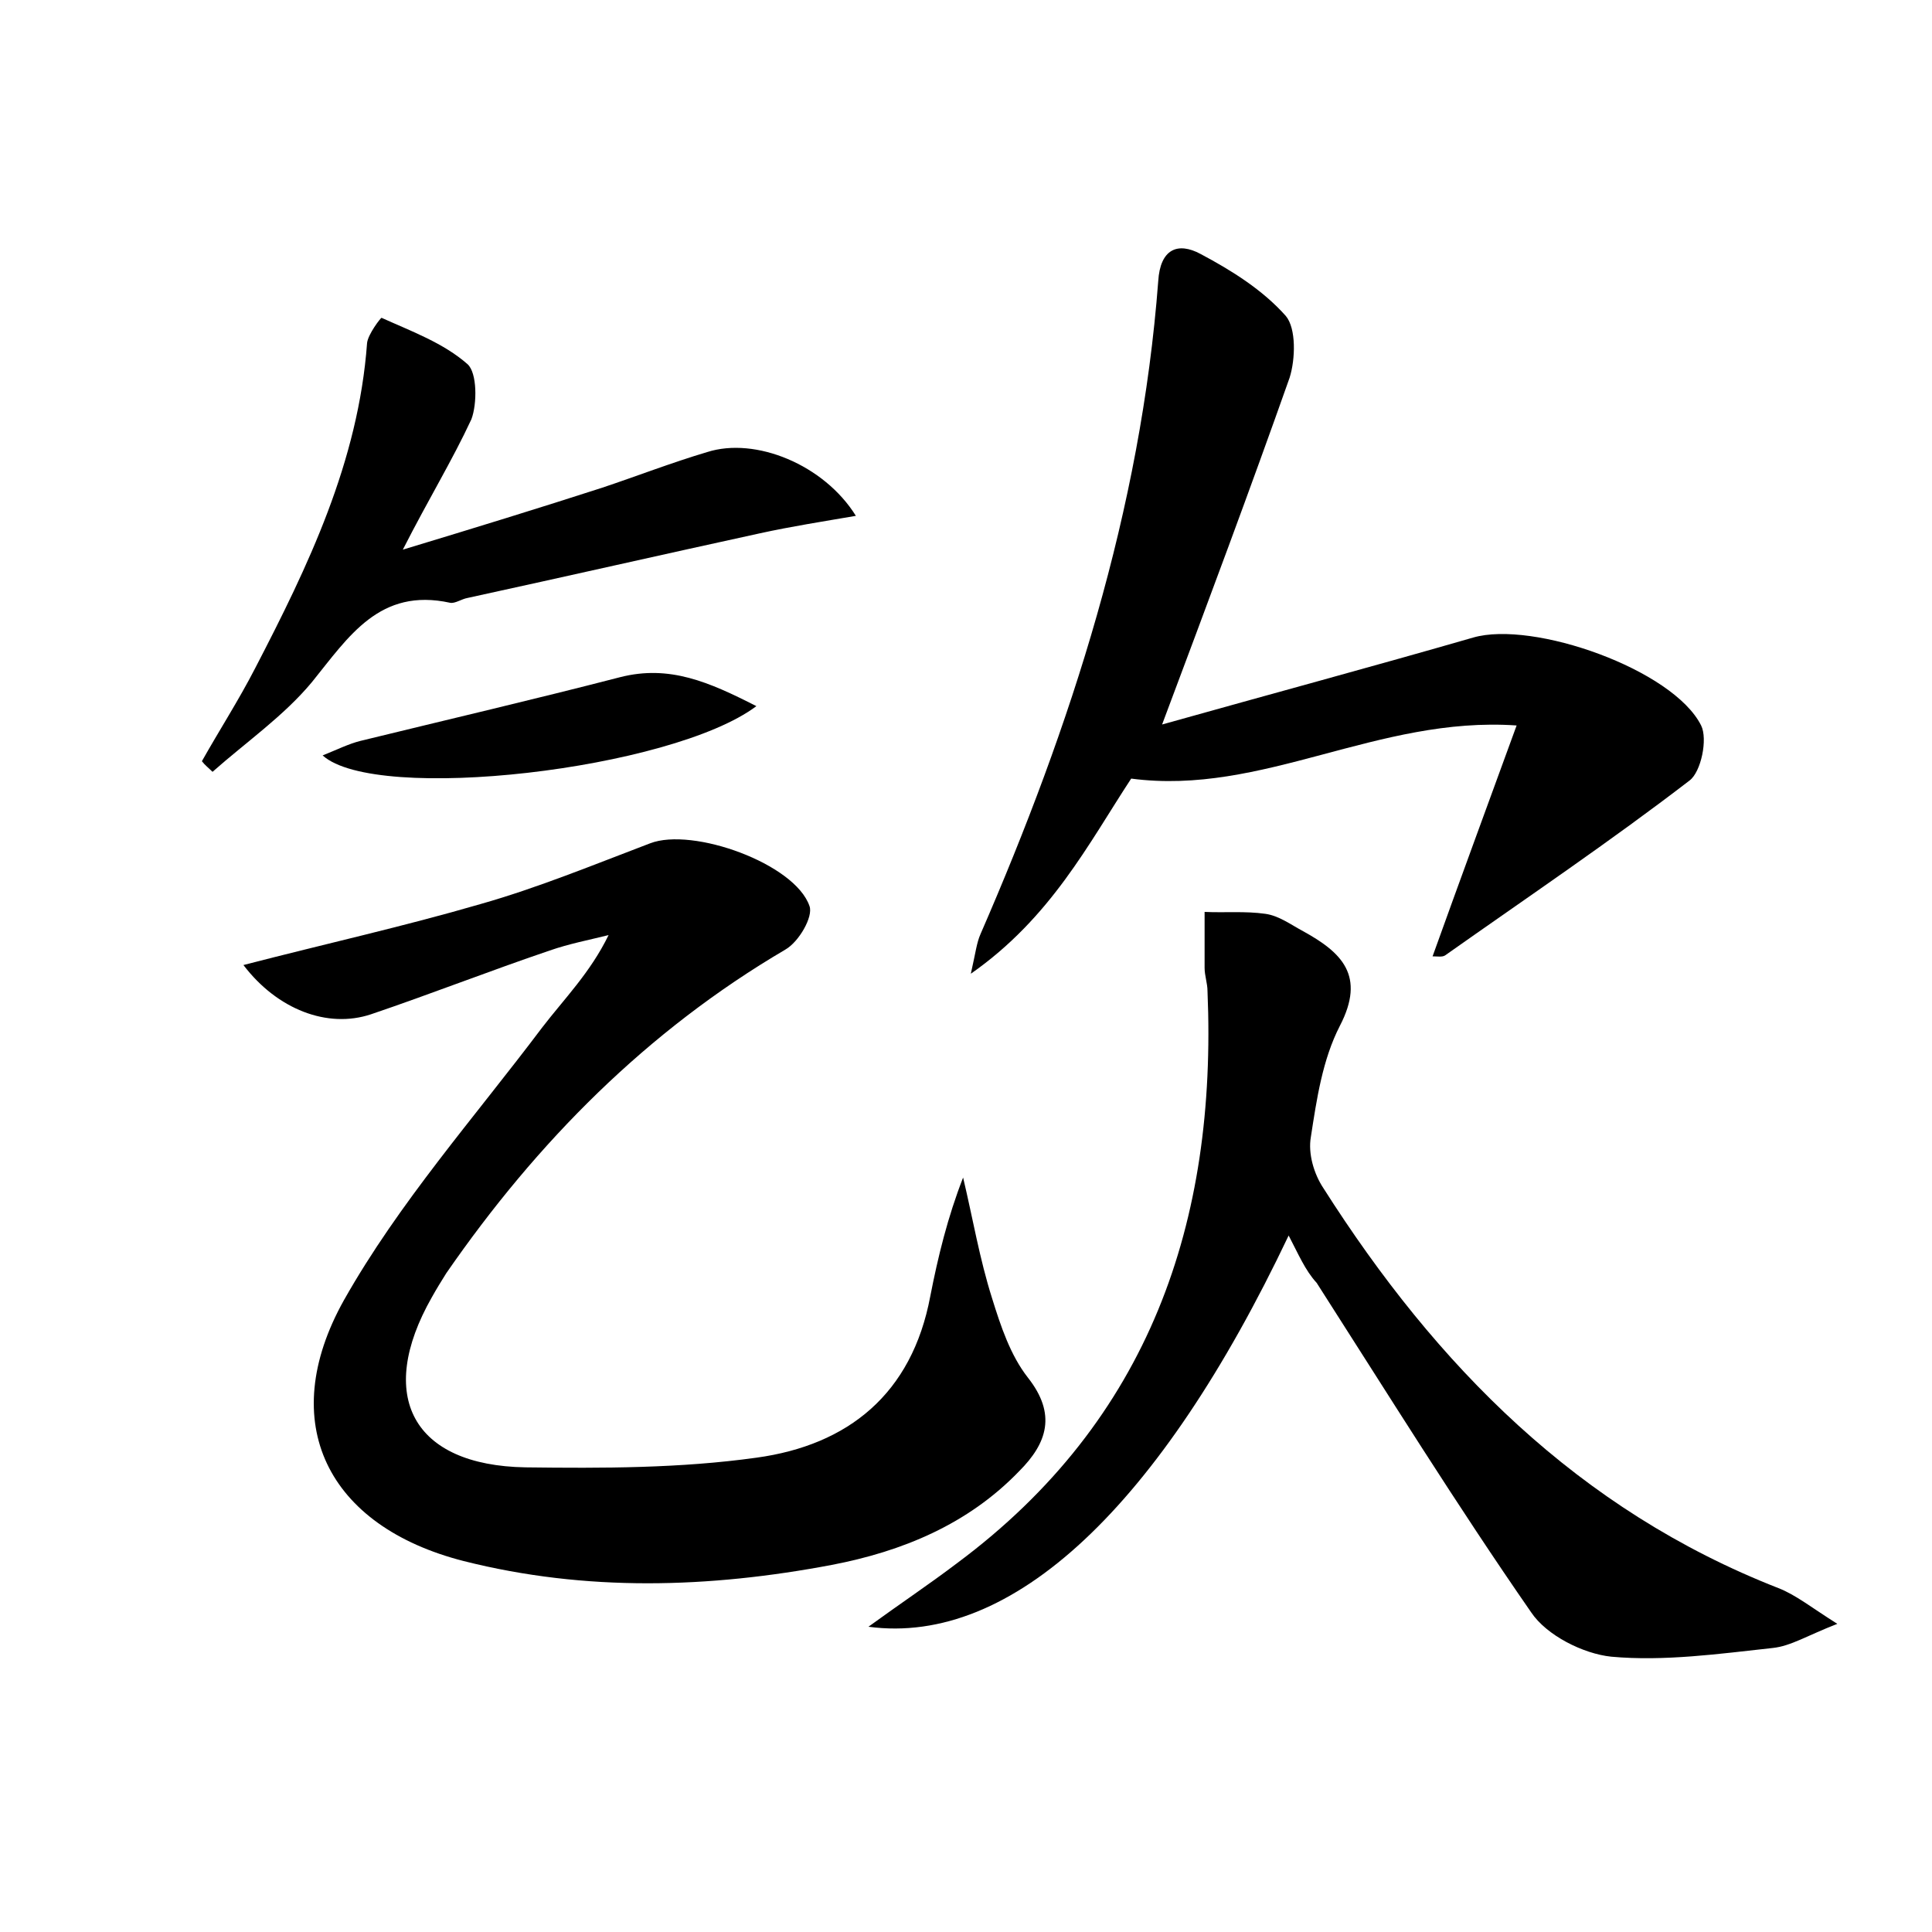 <?xml version="1.0" encoding="utf-8"?>
<!-- Generator: Adobe Illustrator 22.0.0, SVG Export Plug-In . SVG Version: 6.00 Build 0)  -->
<svg version="1.1" id="图层_1" xmlns="http://www.w3.org/2000/svg" xmlns:xlink="http://www.w3.org/1999/xlink" x="0px" y="0px"
	 viewBox="0 0 200 200" style="enable-background:new 0 0 200 200;" xml:space="preserve">
<style type="text/css">
	.st0{fill:#FFFFFF;}
</style>
<g>
	
	<path d="M25.2,99.9c8.5-2.2,16.6-4,24.5-6.3c6-1.7,11.8-4.1,17.6-6.3c4.4-1.7,15,2.1,16.5,6.5c0.4,1.1-1.1,3.7-2.5,4.5
		c-14.3,8.4-25.7,19.9-35.1,33.5c-0.5,0.8-1,1.6-1.5,2.5c-5.8,10.2-2,17.4,9.7,17.6c8,0.1,16,0.1,23.9-1c9.5-1.3,16.1-6.6,18-16.7
		c0.8-4.1,1.8-8.2,3.4-12.3c1,4.2,1.7,8.4,3,12.5c0.9,2.9,1.9,5.9,3.7,8.2c3,3.8,2,6.8-0.9,9.7c-5.3,5.5-12.1,8.3-19.4,9.7
		c-12.7,2.4-25.4,2.8-38.1-0.4c-14.1-3.6-19.5-14.3-12.4-27c5.7-10.1,13.5-18.9,20.5-28.2c2.3-3,5-5.7,6.9-9.6
		c-2,0.5-4.1,0.9-6.1,1.6c-6.2,2.1-12.3,4.5-18.5,6.6C33.9,106.5,28.7,104.5,25.2,99.9z"/>
	<path d="M133.4,127.9c-13.3,28-28.6,42.5-43.5,40.5c3.3-2.4,6.3-4.4,9.2-6.6c19.9-14.8,26.9-35.3,25.9-59.2c0-0.8-0.3-1.6-0.3-2.4
		c0-1.9,0-3.9,0-5.8c2.1,0.1,4.2-0.1,6.3,0.2c1.4,0.2,2.6,1.1,3.9,1.8c4,2.2,6.5,4.6,3.8,9.8c-1.8,3.5-2.4,7.6-3,11.5
		c-0.3,1.7,0.3,3.8,1.3,5.3c11.7,18.4,26.4,33.3,47.1,41.4c1.8,0.7,3.4,2,6.1,3.7c-3.1,1.2-4.8,2.3-6.7,2.5
		c-5.5,0.6-11.2,1.4-16.7,0.9c-2.9-0.3-6.7-2.2-8.3-4.6c-7.7-11.1-14.9-22.7-22.2-34.1C135.1,131.5,134.4,129.8,133.4,127.9z"/>
	<path d="M120.3,75c11.4-3.2,21.8-6,32.2-9c6.2-1.8,20.7,3.3,23.6,9.1c0.7,1.4,0,4.8-1.2,5.7c-8.2,6.3-16.8,12.1-25.3,18.1
		c-0.3,0.2-0.8,0.1-1.3,0.1c2.8-7.8,5.6-15.4,8.7-23.9c-14.4-1-26.3,7.3-39.9,5.5c-4.4,6.7-8.3,14.4-16.6,20.2
		c0.5-2.2,0.6-3.2,1-4.1c9.4-21.6,16.6-43.9,18.4-67.6c0.2-3.3,2-4.1,4.4-2.8c3.2,1.7,6.4,3.7,8.8,6.4c1.1,1.3,1,4.5,0.4,6.4
		C129.4,50.7,125.1,62.2,120.3,75z"/>
	<path d="M41.7,56.9c7.6-2.3,14.1-4.3,20.6-6.4c3.6-1.2,7.2-2.6,10.9-3.7c5-1.6,12.1,1.3,15.4,6.6c-3.5,0.6-6.7,1.1-9.9,1.8
		c-10.1,2.2-20.2,4.5-30.3,6.7c-0.6,0.1-1.3,0.6-1.8,0.5c-7.3-1.6-10.5,3.5-14.3,8.2c-2.9,3.5-6.8,6.2-10.3,9.3
		c-0.4-0.4-0.8-0.7-1.1-1.1c1.8-3.2,3.8-6.3,5.5-9.6c5.5-10.6,10.7-21.4,11.6-33.7c0.1-0.9,1.4-2.6,1.5-2.6c3.1,1.4,6.4,2.6,8.9,4.8
		c1,0.9,1,4.1,0.4,5.7C46.8,47.7,44.4,51.6,41.7,56.9z"/>
	<path d="M78.3,73.1c-8.8,6.6-39.4,10.1-44.9,5.1c1.5-0.6,2.7-1.2,3.9-1.5c9-2.2,18-4.3,26.9-6.6C69.3,68.8,73.4,70.6,78.3,73.1z"/>
</g>
</svg>
